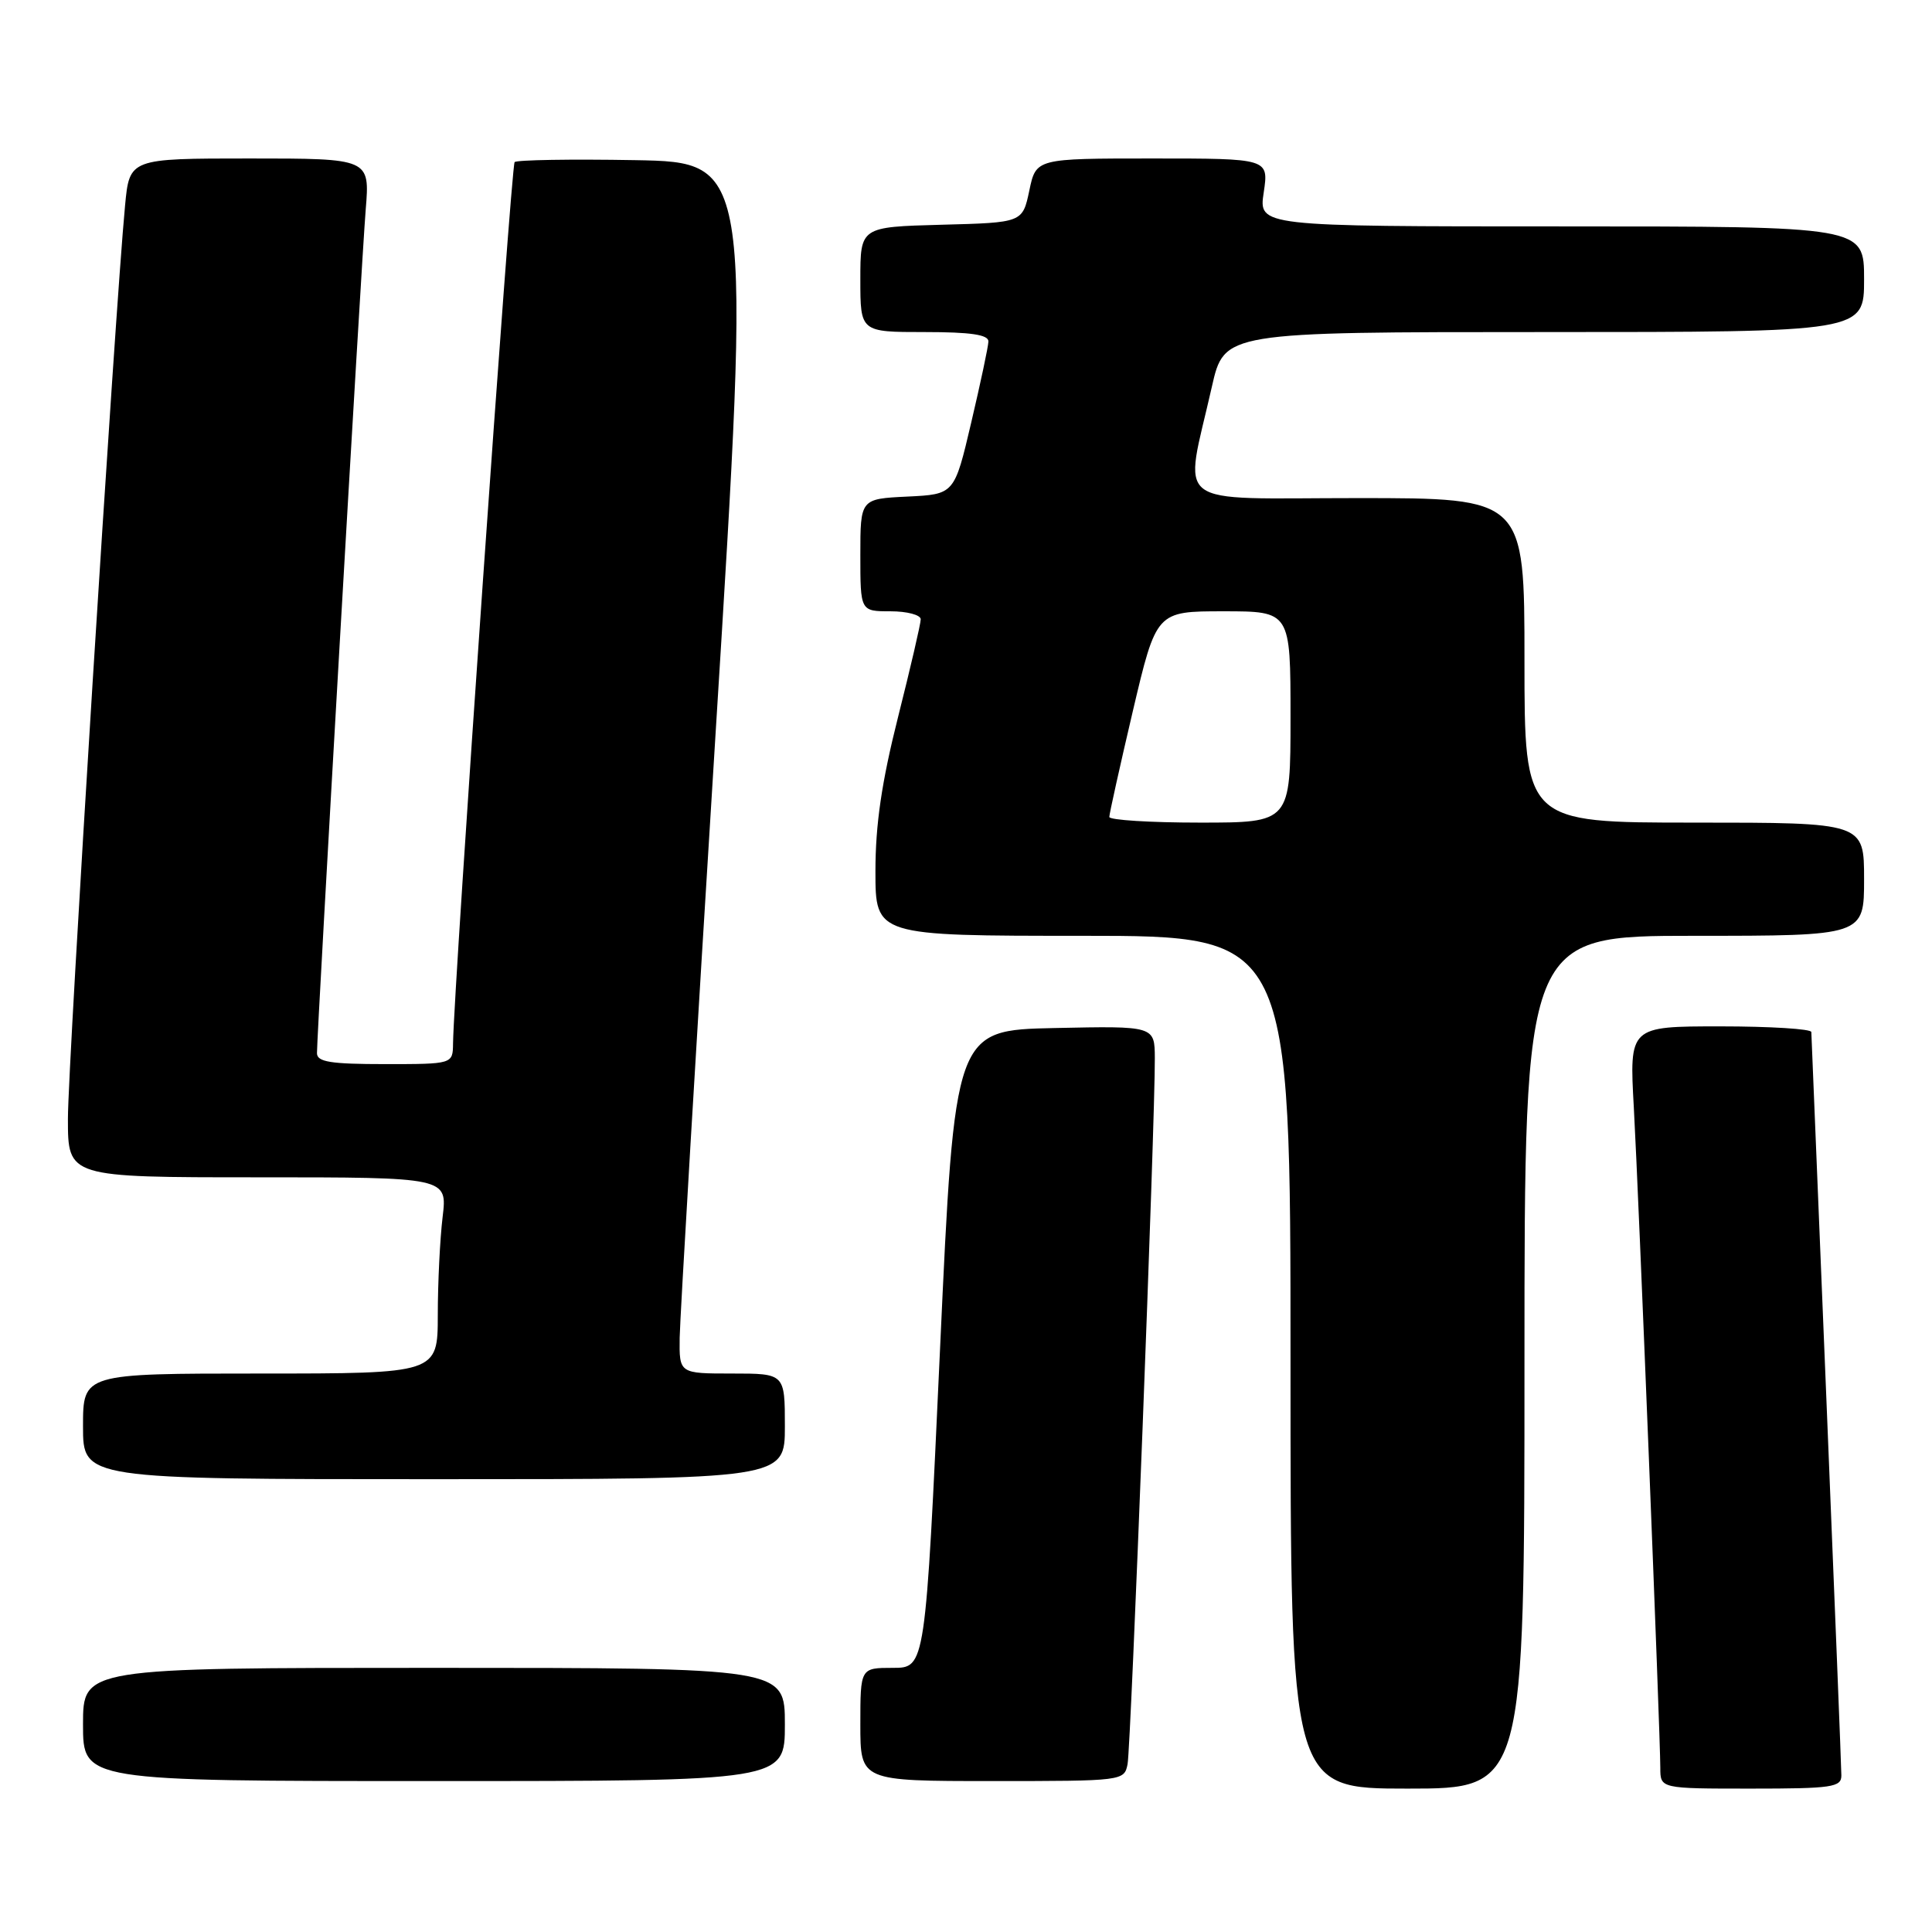 <?xml version="1.0" encoding="UTF-8" standalone="no"?>
<!DOCTYPE svg PUBLIC "-//W3C//DTD SVG 1.1//EN" "http://www.w3.org/Graphics/SVG/1.1/DTD/svg11.dtd" >
<svg xmlns="http://www.w3.org/2000/svg" xmlns:xlink="http://www.w3.org/1999/xlink" version="1.1" viewBox="0 0 256 256">
 <g >
 <path fill="currentColor"
d=" M 202.00 180.50 C 202.00 124.00 202.00 124.00 224.50 124.00 C 247.00 124.00 247.00 124.00 247.00 116.50 C 247.00 109.00 247.00 109.00 224.50 109.00 C 202.00 109.00 202.00 109.00 202.00 87.50 C 202.00 66.00 202.00 66.00 179.87 66.00 C 154.79 66.00 156.89 67.60 160.58 51.24 C 162.22 44.00 162.22 44.00 204.61 44.00 C 247.00 44.00 247.00 44.00 247.00 37.00 C 247.00 30.00 247.00 30.00 206.89 30.00 C 166.77 30.00 166.77 30.00 167.45 25.50 C 168.12 21.00 168.12 21.00 152.70 21.00 C 137.28 21.00 137.28 21.00 136.39 25.25 C 135.49 29.50 135.49 29.50 124.75 29.78 C 114.00 30.07 114.00 30.07 114.00 37.03 C 114.00 44.00 114.00 44.00 122.50 44.00 C 128.65 44.00 130.99 44.35 130.97 45.25 C 130.95 45.94 129.92 50.77 128.69 56.00 C 126.46 65.50 126.46 65.50 120.23 65.80 C 114.00 66.10 114.00 66.10 114.00 73.55 C 114.00 81.00 114.00 81.00 118.00 81.00 C 120.20 81.00 122.00 81.48 122.00 82.06 C 122.00 82.64 120.65 88.46 119.00 95.00 C 116.83 103.61 116.00 109.24 116.00 115.44 C 116.00 124.00 116.00 124.00 143.50 124.00 C 171.00 124.00 171.00 124.00 171.00 180.50 C 171.00 237.00 171.00 237.00 186.50 237.00 C 202.00 237.00 202.00 237.00 202.00 180.50 Z  M 243.99 235.25 C 243.99 234.29 243.09 211.90 242.01 185.50 C 240.92 159.10 240.02 137.16 240.01 136.75 C 240.01 136.34 234.58 136.00 227.95 136.00 C 215.89 136.00 215.89 136.00 216.49 146.75 C 217.13 158.25 219.99 229.66 220.00 234.25 C 220.00 237.00 220.00 237.00 232.00 237.00 C 242.77 237.00 244.00 236.82 243.99 235.25 Z  M 104.00 228.50 C 104.00 221.00 104.00 221.00 57.50 221.00 C 11.00 221.00 11.00 221.00 11.00 228.50 C 11.00 236.00 11.00 236.00 57.50 236.00 C 104.00 236.00 104.00 236.00 104.00 228.50 Z  M 149.41 233.75 C 149.85 231.51 153.07 148.34 153.02 140.22 C 153.00 135.94 153.00 135.94 139.75 136.22 C 126.50 136.50 126.50 136.50 124.56 178.75 C 122.62 221.00 122.62 221.00 118.31 221.00 C 114.00 221.00 114.00 221.00 114.00 228.50 C 114.00 236.00 114.00 236.00 131.48 236.00 C 148.81 236.00 148.97 235.98 149.41 233.75 Z  M 104.00 189.00 C 104.00 182.00 104.00 182.00 97.00 182.00 C 90.00 182.00 90.00 182.00 90.06 177.25 C 90.10 174.64 92.24 138.53 94.83 97.00 C 99.54 21.50 99.54 21.50 84.13 21.22 C 75.65 21.07 68.48 21.19 68.19 21.48 C 67.72 21.94 60.13 130.75 60.03 138.25 C 60.00 141.00 60.00 141.00 51.00 141.00 C 43.80 141.00 42.00 140.71 42.00 139.55 C 42.00 136.72 47.91 34.39 48.46 27.75 C 49.01 21.00 49.01 21.00 33.09 21.00 C 17.16 21.00 17.16 21.00 16.57 27.25 C 15.23 41.31 8.99 141.07 9.00 148.25 C 9.00 156.00 9.00 156.00 34.14 156.00 C 59.28 156.00 59.28 156.00 58.65 161.25 C 58.30 164.14 58.01 169.99 58.01 174.25 C 58.00 182.00 58.00 182.00 34.50 182.00 C 11.00 182.00 11.00 182.00 11.00 189.00 C 11.00 196.00 11.00 196.00 57.50 196.00 C 104.00 196.00 104.00 196.00 104.00 189.00 Z  M 146.99 108.25 C 146.99 107.84 148.39 101.54 150.10 94.25 C 153.22 81.00 153.22 81.00 162.11 81.00 C 171.00 81.00 171.00 81.00 171.00 95.00 C 171.00 109.00 171.00 109.00 159.00 109.00 C 152.40 109.00 147.00 108.66 146.99 108.25 Z "/>
</g>
</svg>